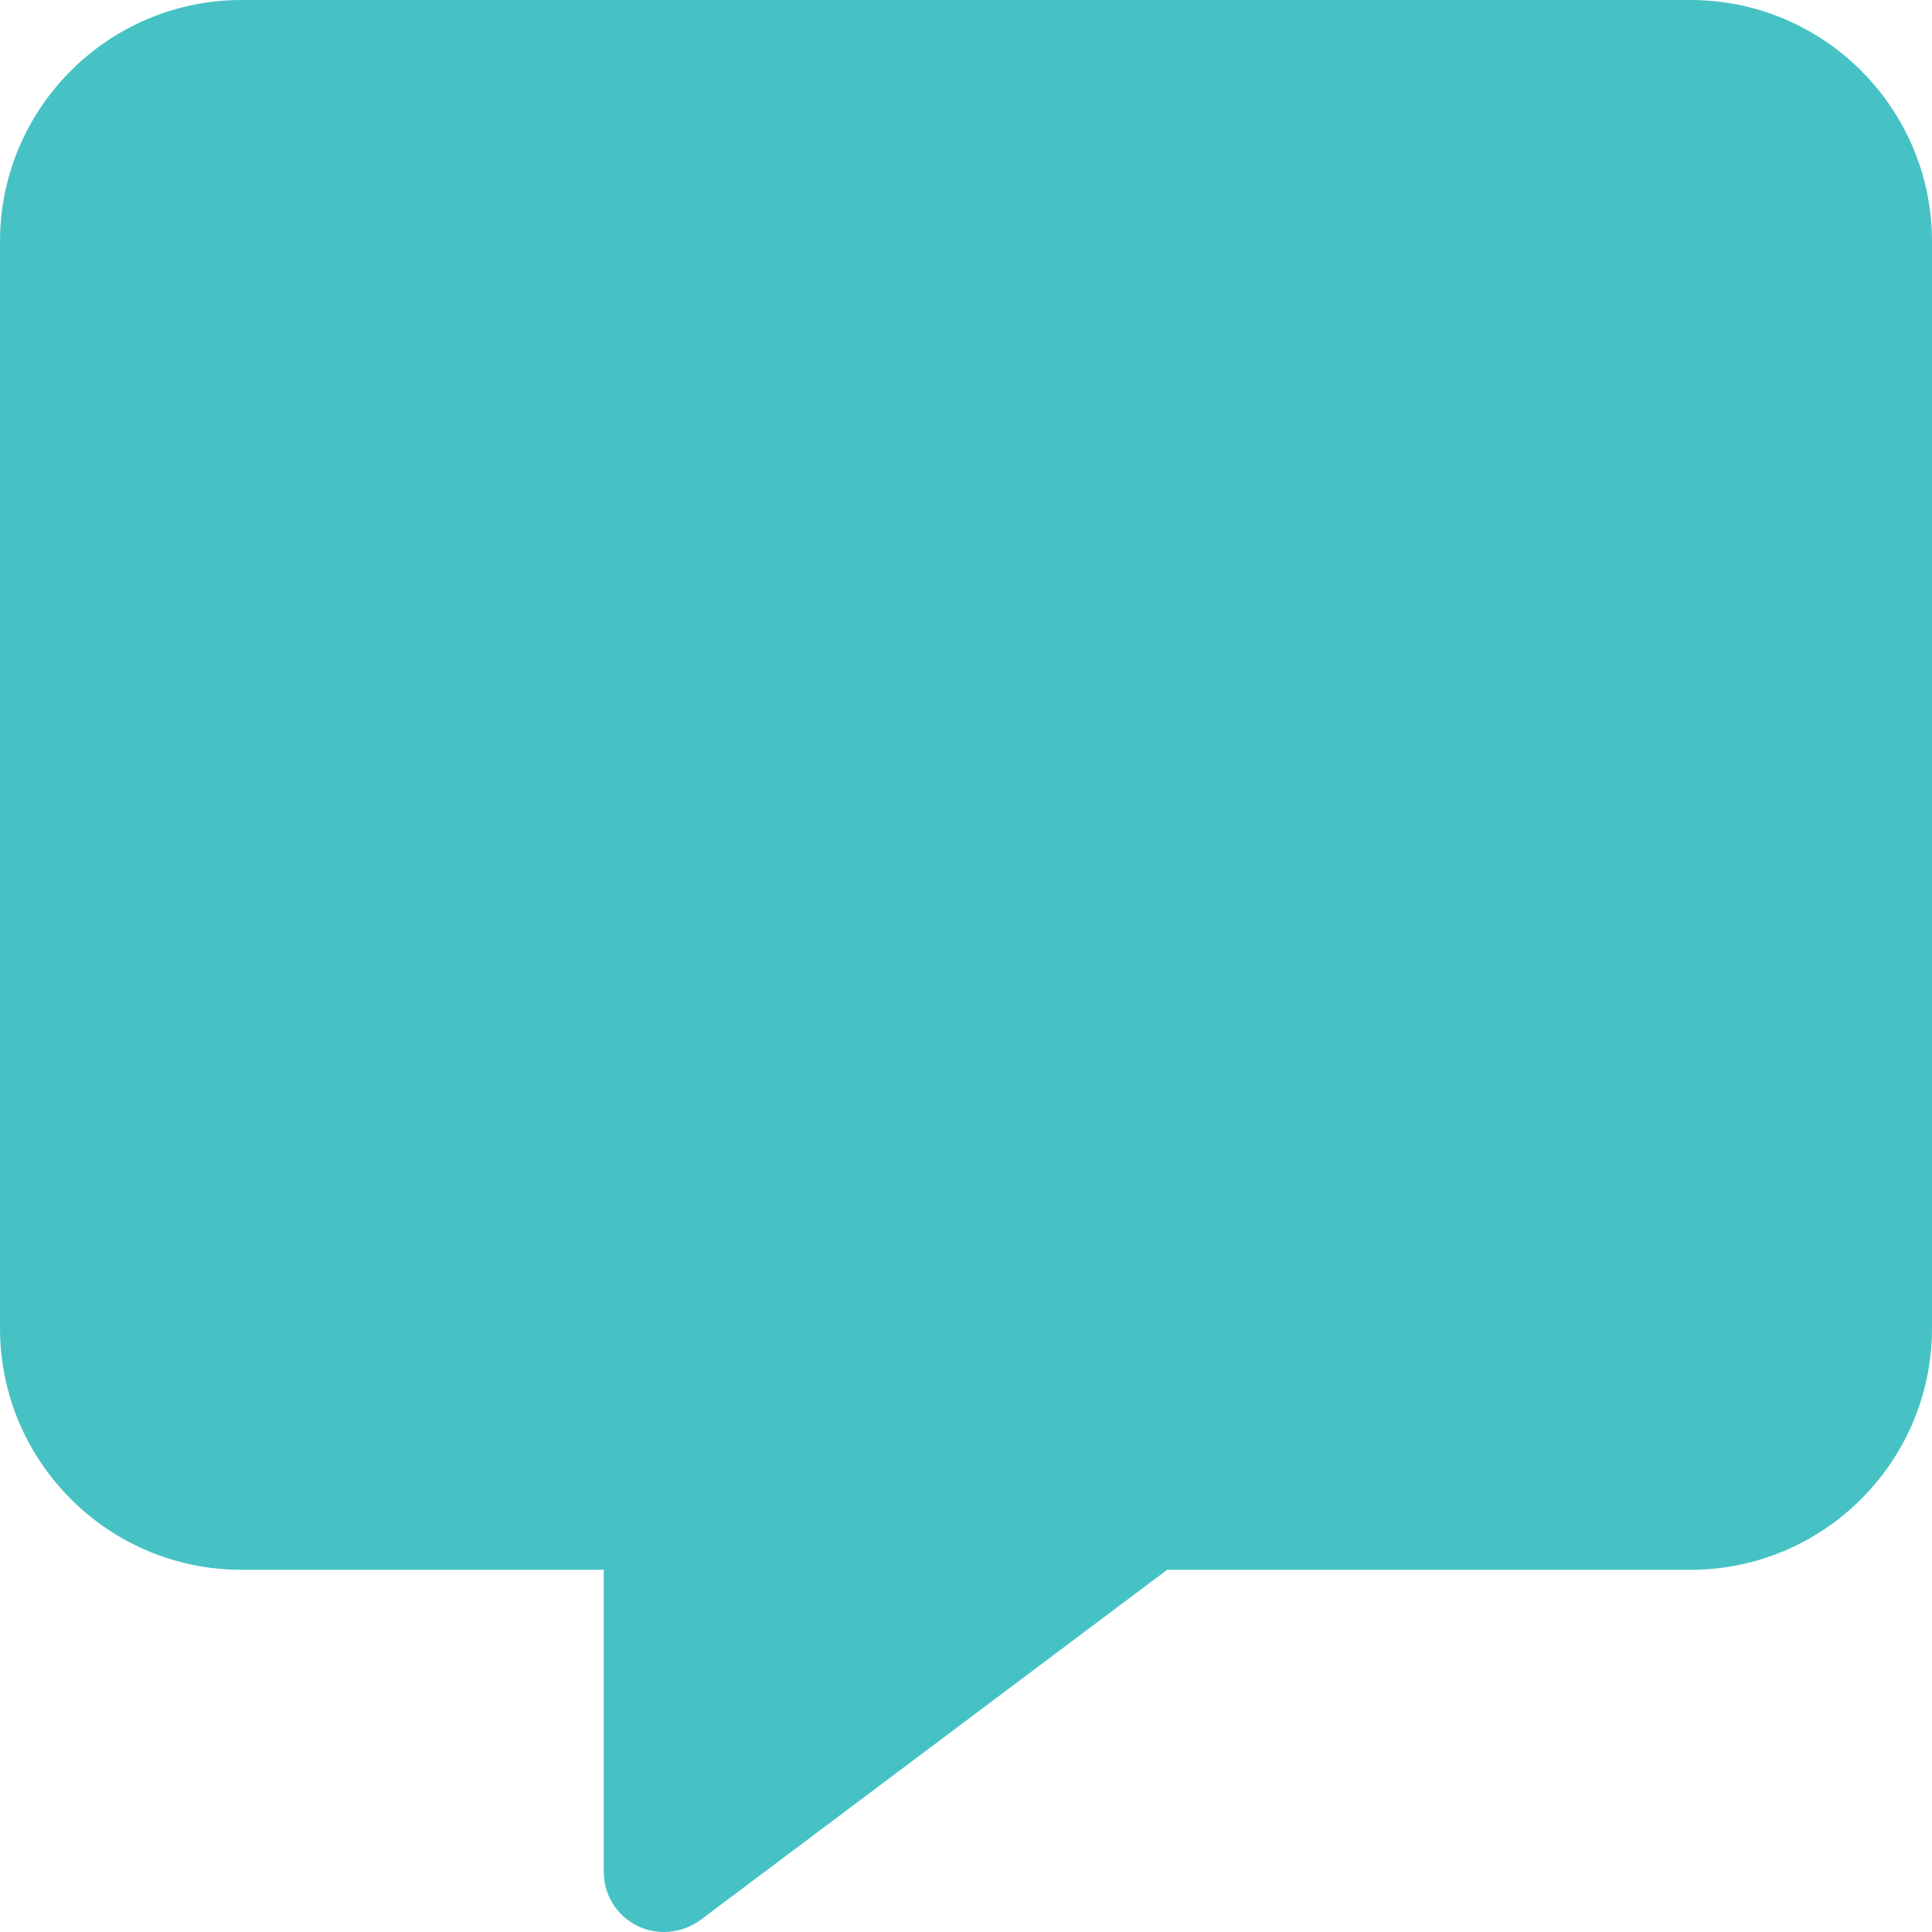 <svg width="26" height="26" viewBox="0 0 26 26" fill="none" xmlns="http://www.w3.org/2000/svg">
<path d="M3.25 0C1.457 0 0 1.457 0 3.25V17.876C0 19.668 1.457 21.126 3.25 21.126H8.125V25.189C8.125 25.498 8.298 25.778 8.572 25.915C8.846 26.052 9.176 26.021 9.425 25.839L15.707 21.126H22.75C24.543 21.126 26 19.668 26 17.876V3.25C26 1.457 24.543 0 22.75 0H3.25Z" fill="#47C2C4"/>
</svg>
